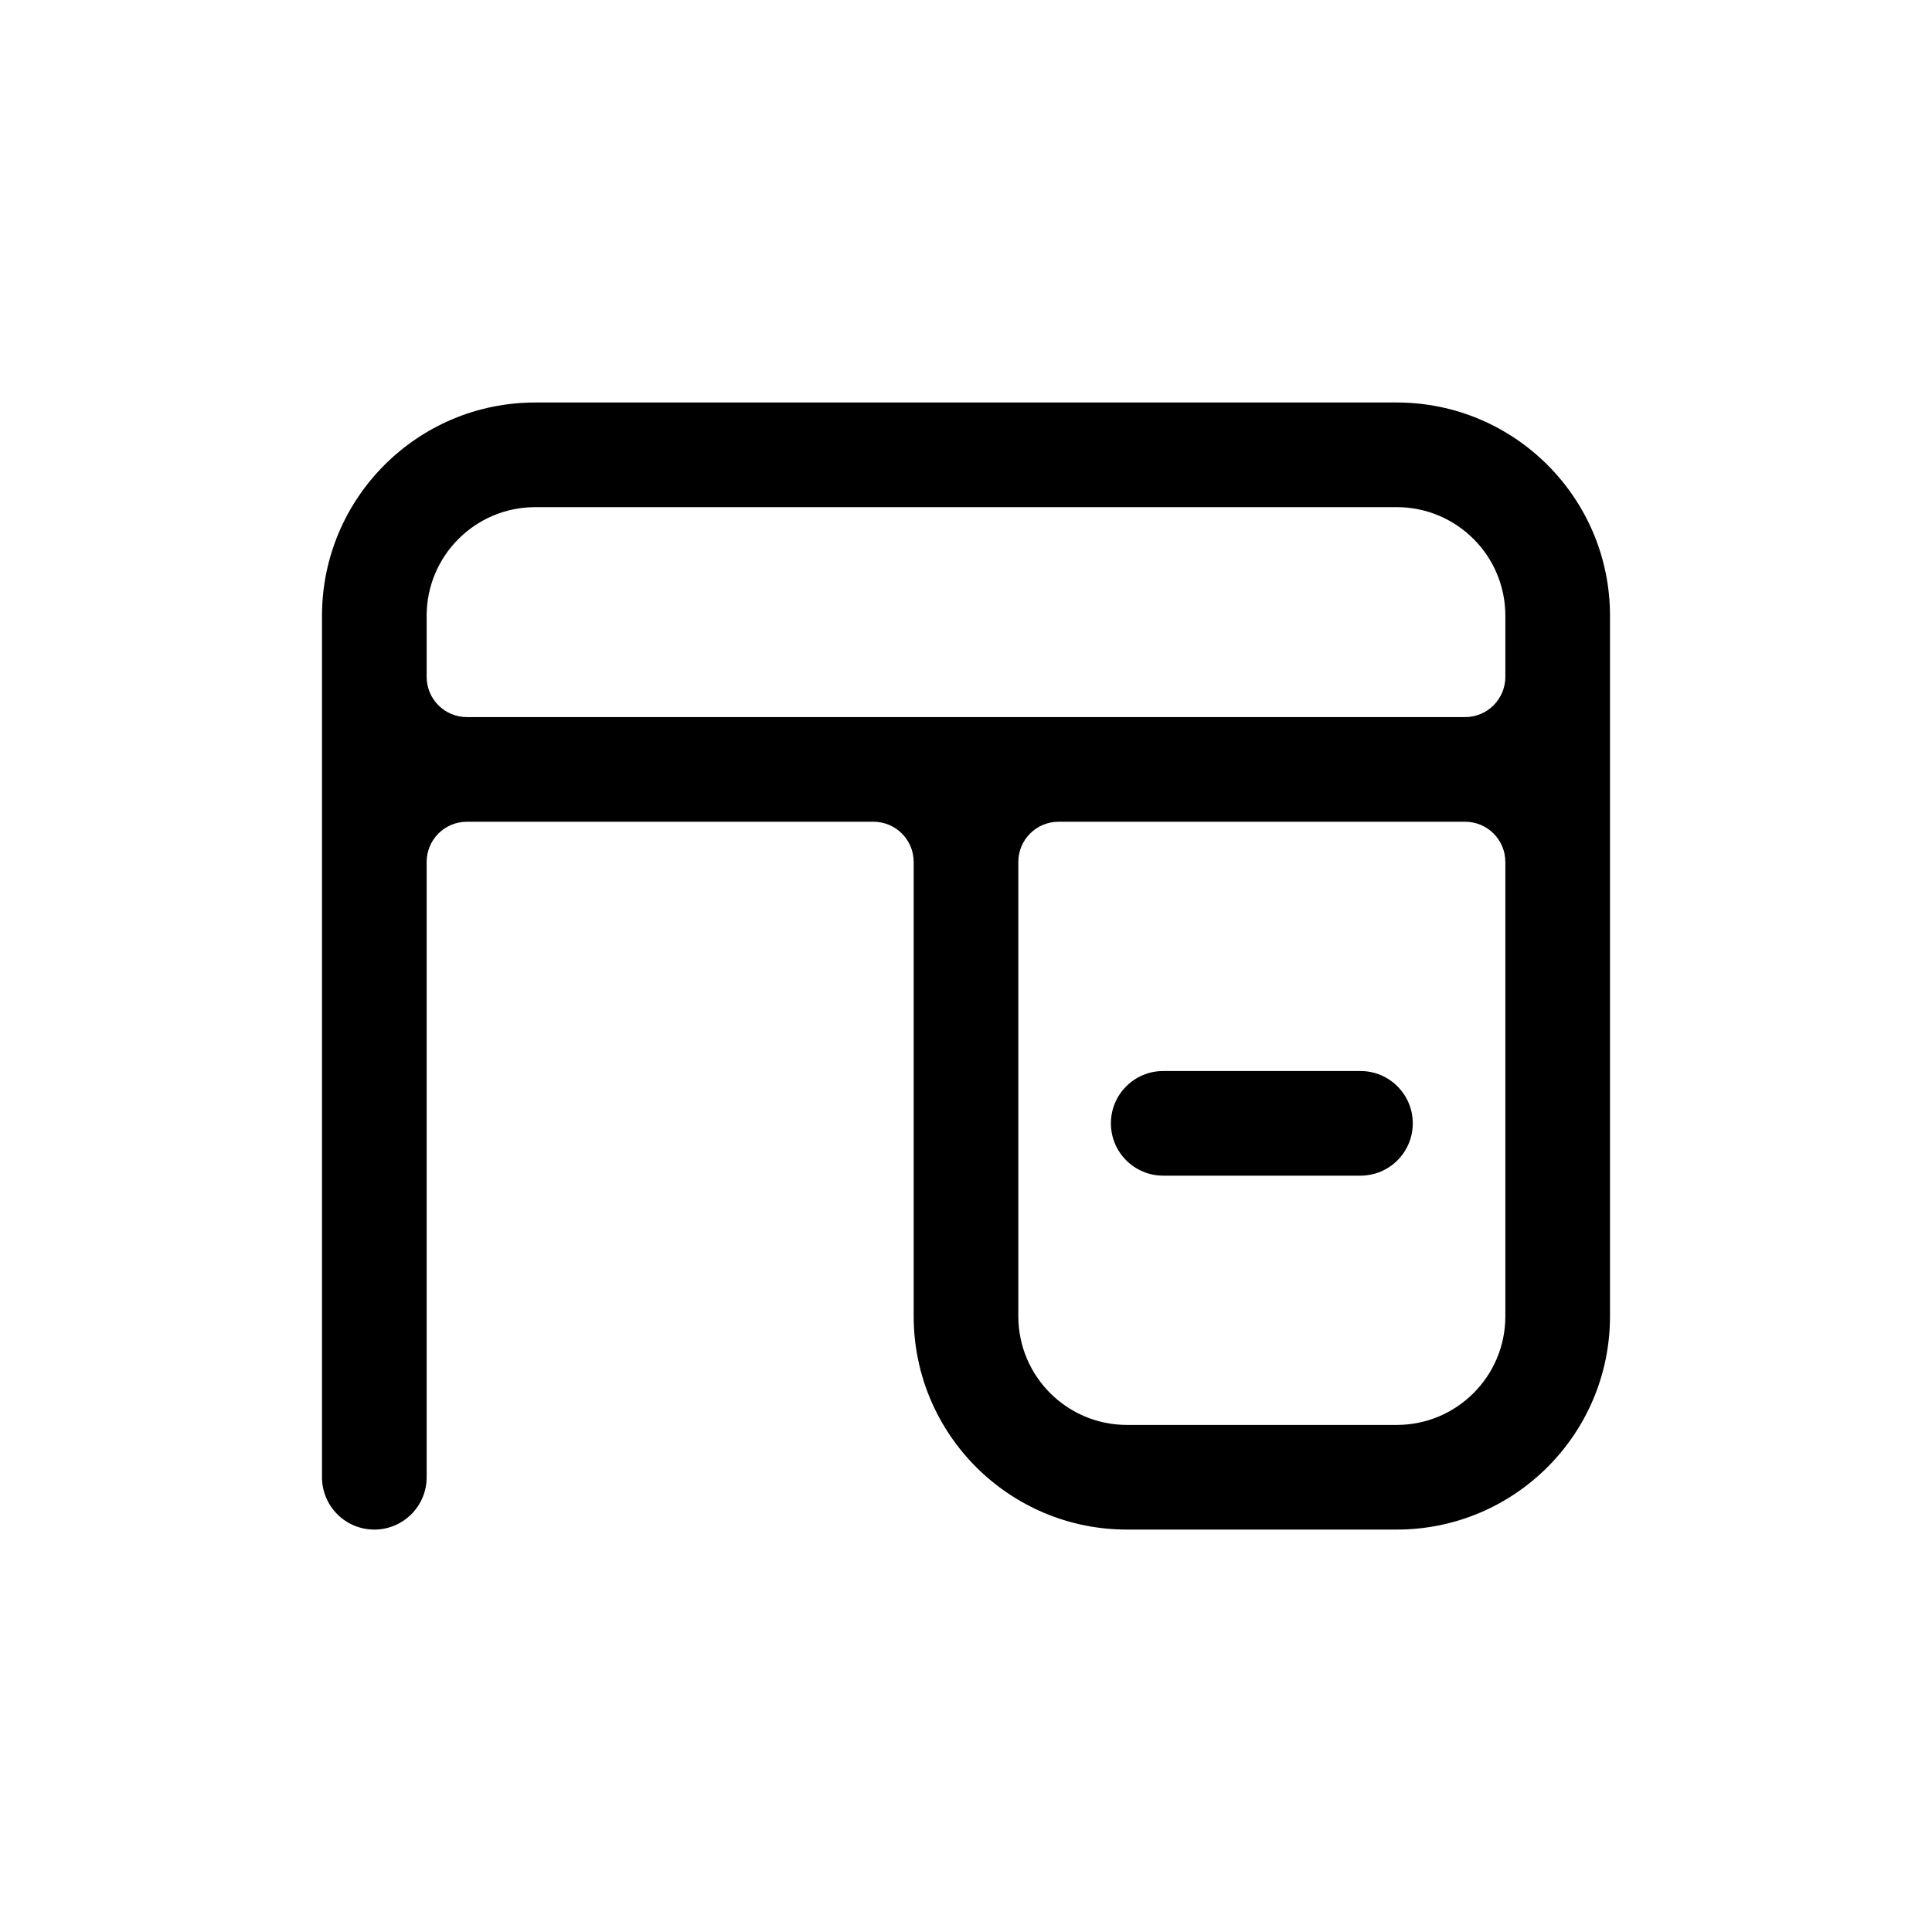 <svg width="48" height="48" viewBox="0 0 48 48" fill="none" xmlns="http://www.w3.org/2000/svg">
<path d="M27.6 27.909C27.6 27.191 28.182 26.609 28.9 26.609H33.8C34.518 26.609 35.1 27.191 35.1 27.909C35.1 28.627 34.518 29.209 33.8 29.209H28.9C28.182 29.209 27.6 28.627 27.6 27.909Z" fill="black"/>
<path fill-rule="evenodd" clip-rule="evenodd" d="M21.7 20.416C22.253 20.416 22.7 20.863 22.7 21.416V32.702C22.7 35.629 25.073 38.002 28 38.002H34.701C37.627 38.002 40 35.629 40 32.702V15.299C40 12.373 37.627 10 34.701 10H13.299C10.373 10 8 12.373 8 15.299V36.702C8 37.42 8.582 38.002 9.3 38.002C10.018 38.002 10.6 37.42 10.6 36.702V21.416C10.6 20.863 11.047 20.416 11.6 20.416H21.7ZM13.299 12.6C11.808 12.6 10.6 13.808 10.6 15.299V16.816C10.6 17.368 11.047 17.816 11.6 17.816H36.4C36.953 17.816 37.4 17.368 37.4 16.816V15.299C37.4 13.808 36.192 12.6 34.701 12.6H13.299ZM37.4 21.416C37.4 20.863 36.953 20.416 36.4 20.416H26.3C25.747 20.416 25.3 20.863 25.3 21.416V32.702C25.3 34.193 26.509 35.402 28 35.402H34.701C36.192 35.402 37.4 34.193 37.4 32.702V21.416Z" fill="black"/>
</svg>
